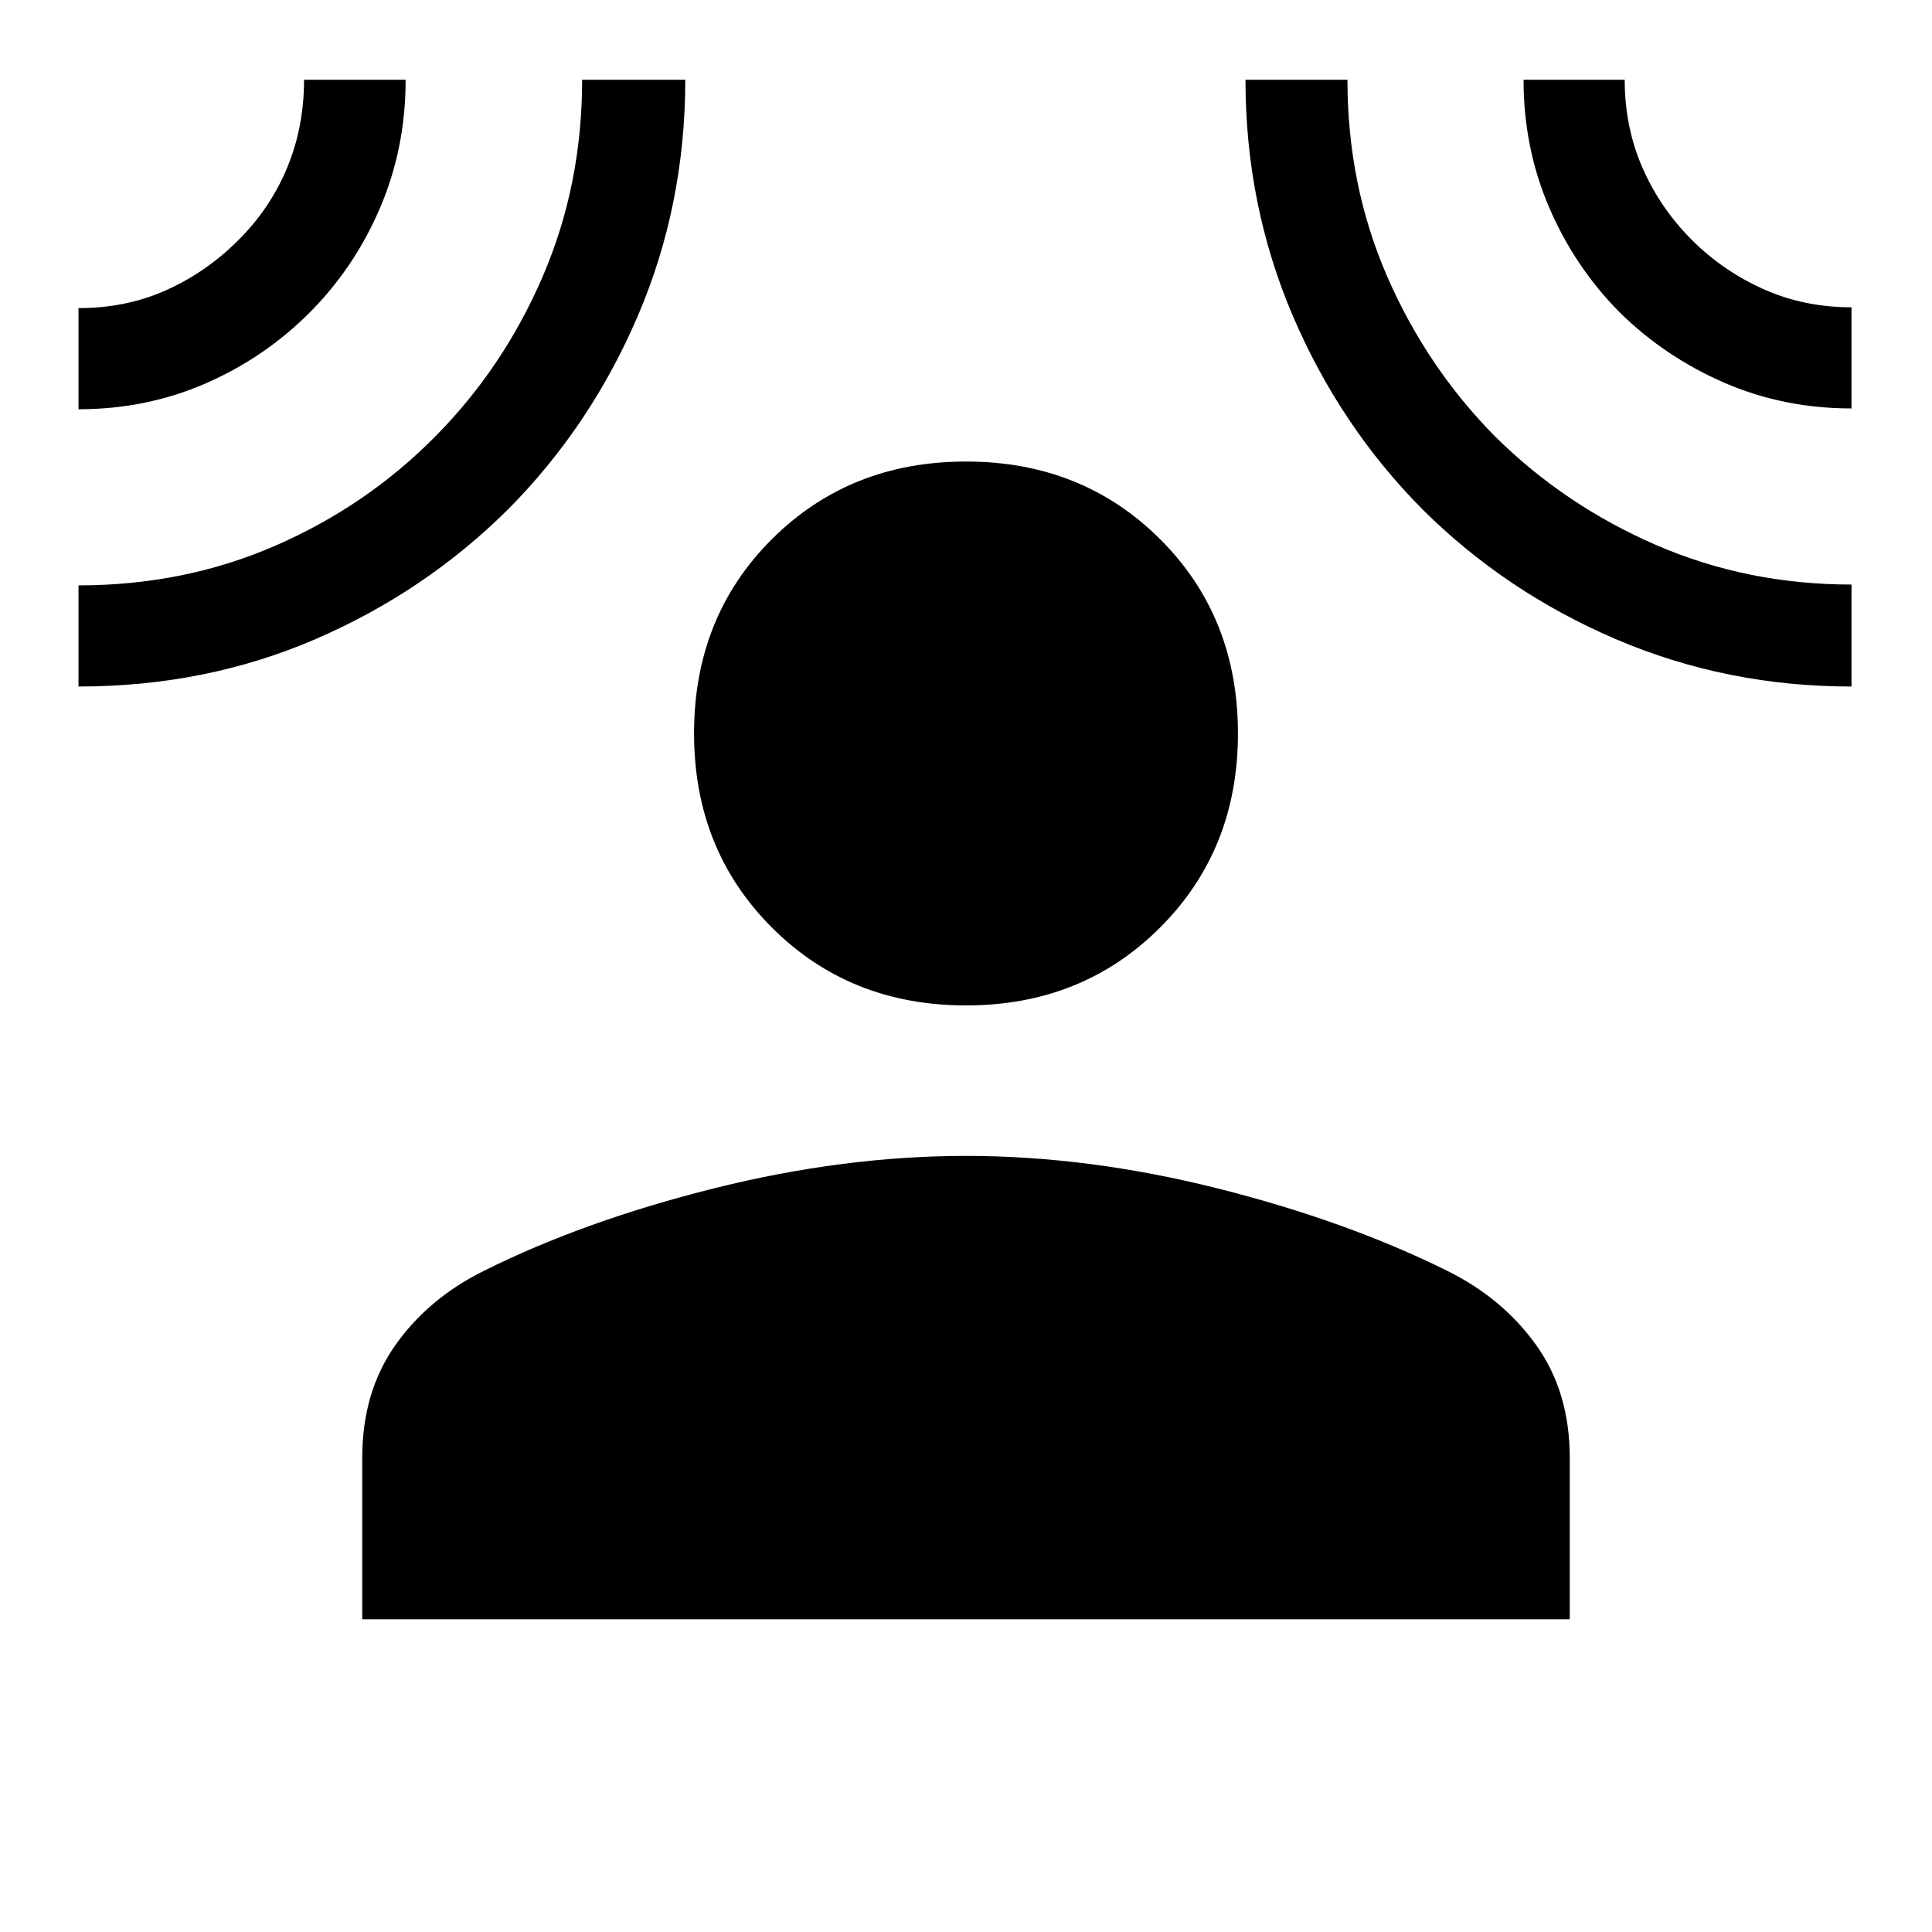 <svg xmlns="http://www.w3.org/2000/svg" height="40" viewBox="0 -960 960 960" width="40"><path d="M480-460.41q-57.75 0-96.44-38.69t-38.69-96.44q0-58 38.69-96.56 38.69-38.57 96.44-38.57t96.44 38.57q38.69 38.56 38.69 96.56 0 57.75-38.69 96.44T480-460.41ZM180-155.39v-80.25q0-32.62 16.41-55.91 16.41-23.3 44.1-37.01 49.85-24.85 114.31-40.97 64.46-16.11 125.18-16.11 60.72 0 124.85 16.11 64.12 16.12 114.23 40.97 27.69 13.71 44.3 37.01Q780-268.26 780-235.64v80.25H180ZM39-756.64v-50.26q23.92 0 43.89-9.05 19.96-9.05 35.57-24.76 15.62-15.45 24.12-35.72 8.5-20.27 8.5-43.95h50.48q0 33.89-12.67 63.57-12.68 29.68-34.9 52-22.47 22.57-51.9 35.37-29.42 12.8-63.09 12.8Zm0 137.77v-50.26q52.54 0 97.82-19.72 45.28-19.73 79.26-54.07 34-34.21 53.59-79.68 19.59-45.48 19.59-97.78h51.25q0 62.2-23.51 117.19-23.51 54.98-64.54 96.27-41.28 41.02-95.79 64.54-54.5 23.51-117.67 23.51Zm881 0q-62.13 0-117.04-23.51-54.92-23.52-96.15-64.54-40.97-41.29-64.46-96.25-23.48-54.97-23.48-117.21h50.67q0 52.33 19.7 97.65 19.71 45.31 53.77 79.72 34.43 34.06 79.77 53.77 45.35 19.7 97.22 19.7v50.67Zm0-138.18q-33.89 0-63.42-12.87t-51.99-35.09q-22.2-22.47-34.87-52.02-12.67-29.55-12.67-63.35h50.26q0 23.53 8.8 43.69 8.81 20.15 24.43 35.77 15.61 15.61 35.77 24.61 20.15 9 43.69 9v50.26Z"/></svg>